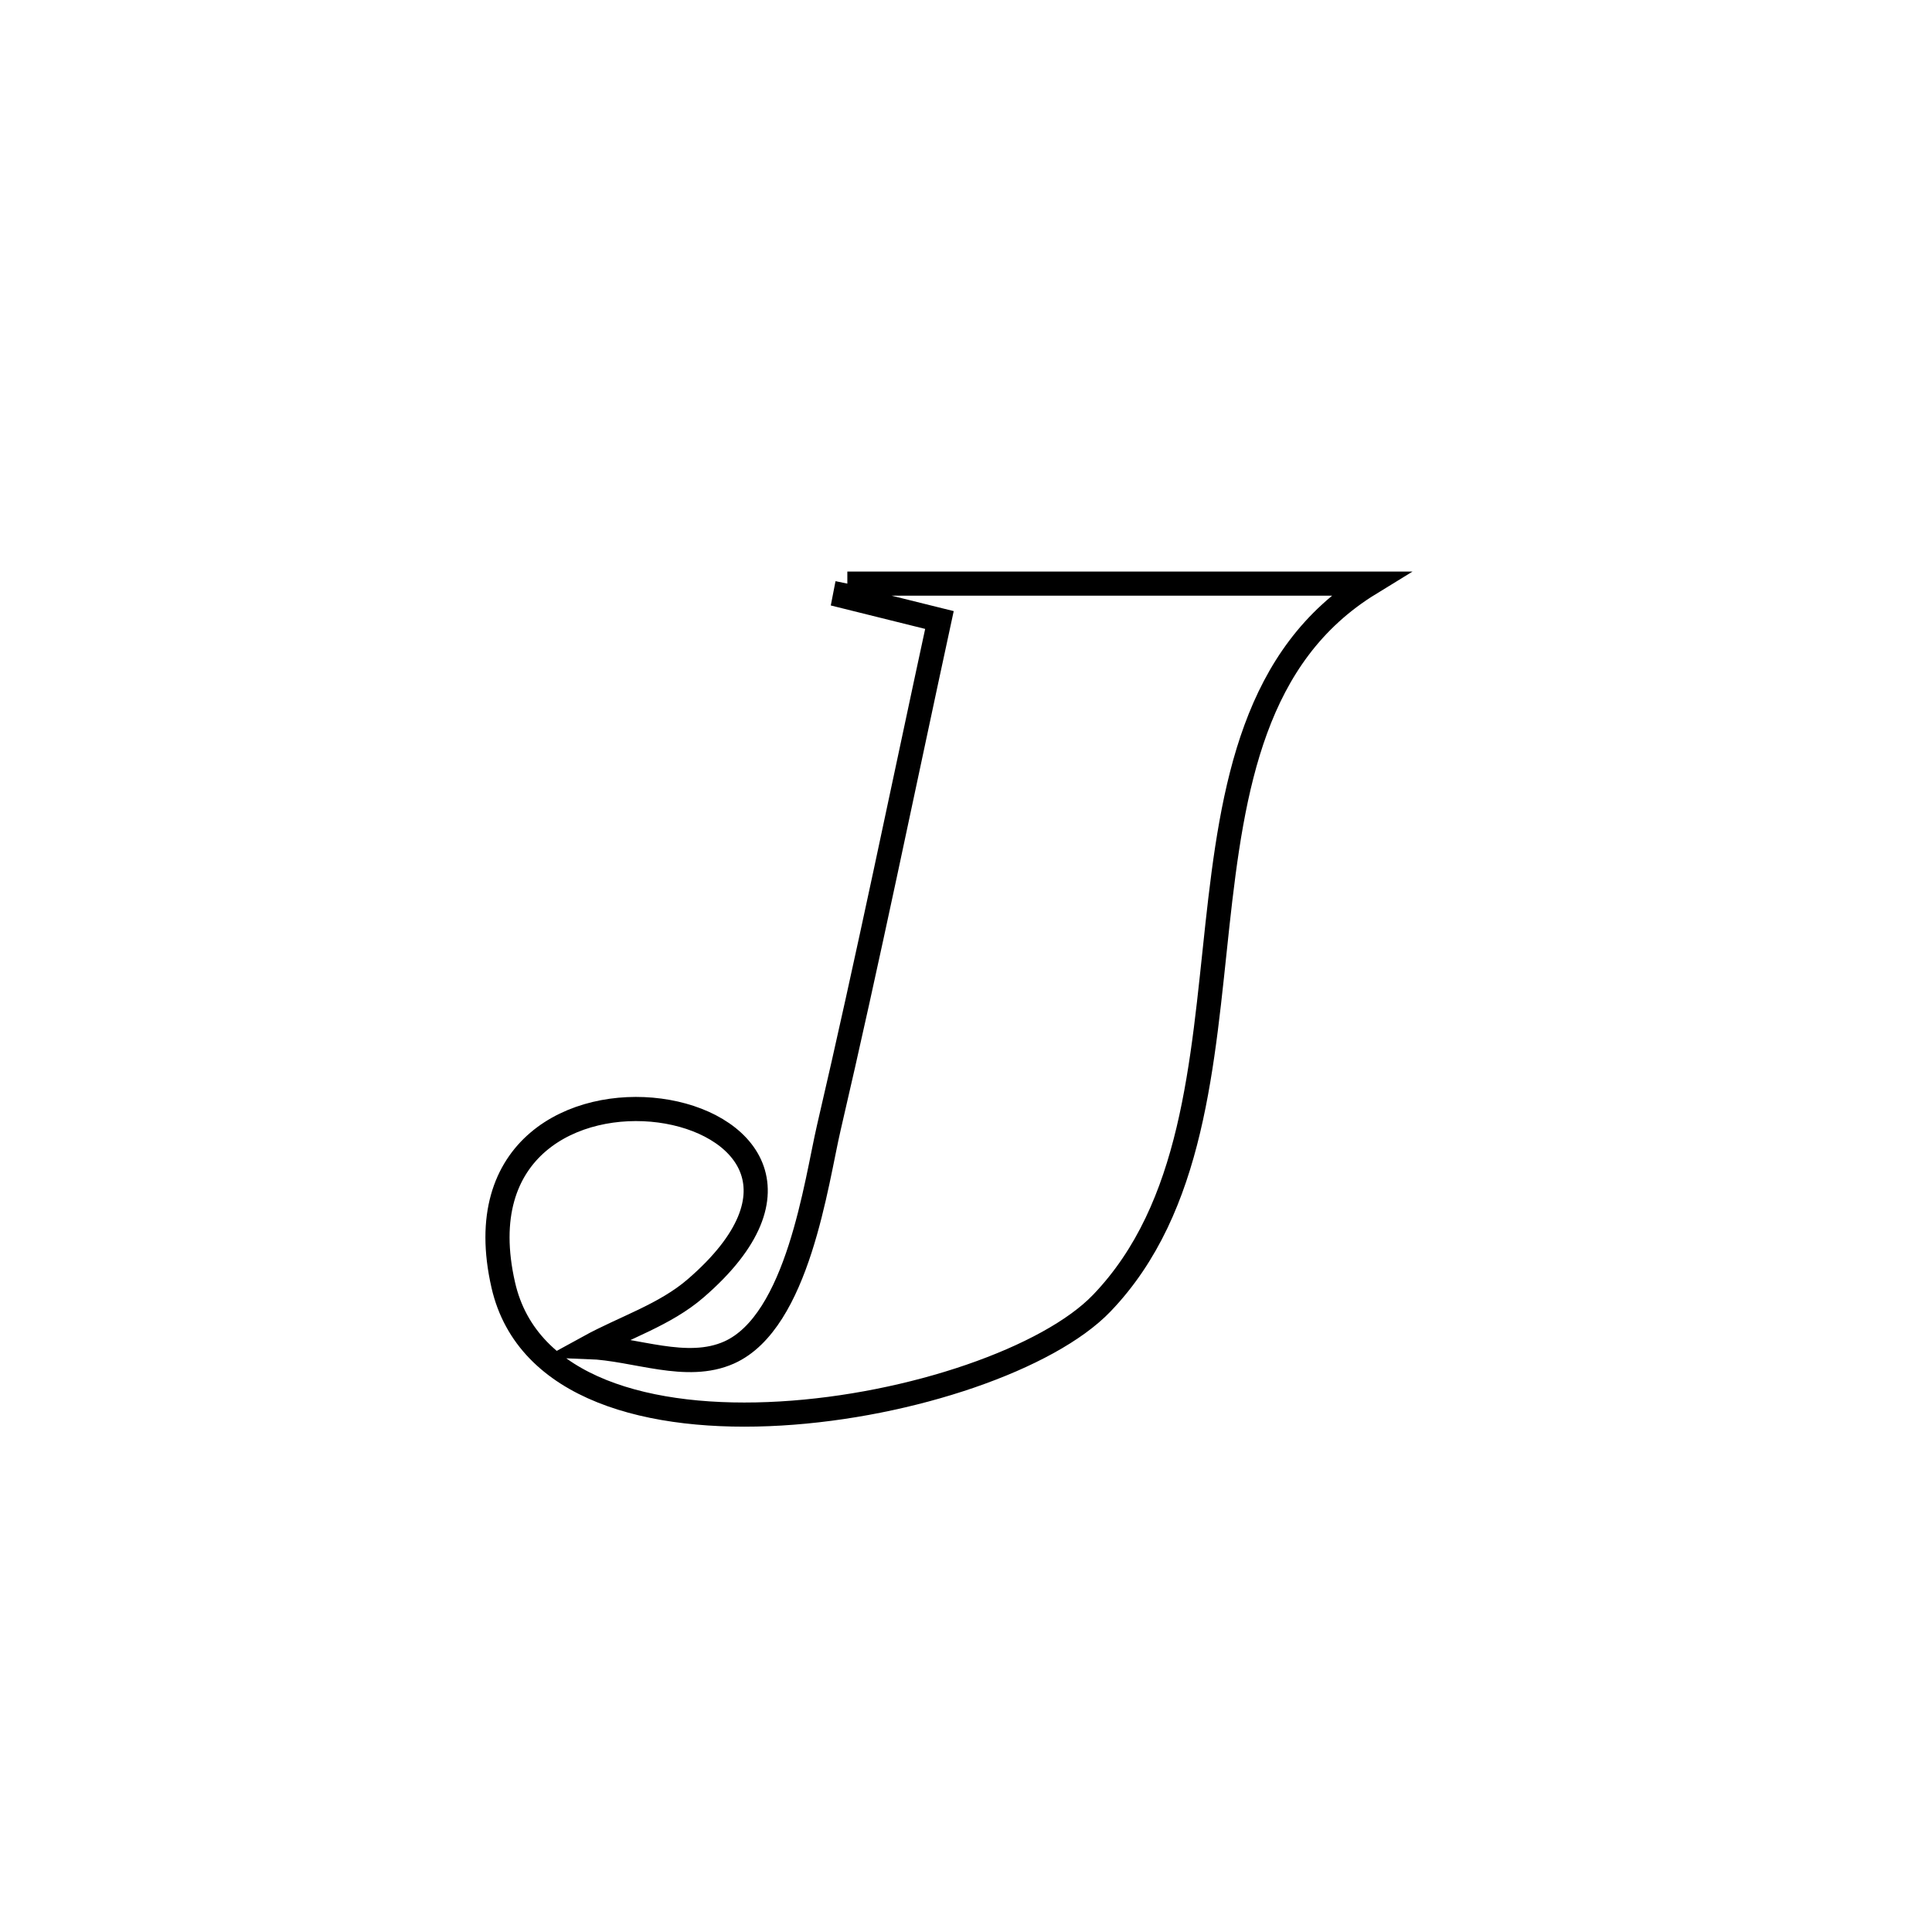 <svg xmlns="http://www.w3.org/2000/svg" viewBox="0.0 0.0 24.0 24.0" height="200px" width="200px"><path fill="none" stroke="black" stroke-width=".3" stroke-opacity="1.0"  filling="0" d="M10.526 7.25 L10.526 7.25 C12.689 7.25 14.853 7.25 17.016 7.25 L17.016 7.25 C15.575 8.134 15.311 9.775 15.123 11.492 C14.936 13.208 14.825 15.001 13.688 16.187 C13.03 16.874 11.319 17.464 9.698 17.559 C8.078 17.655 6.547 17.256 6.252 15.964 C5.467 12.533 11.423 13.6 8.643 16.003 C8.261 16.334 7.758 16.49 7.315 16.733 L7.315 16.733 C7.896 16.755 8.527 17.038 9.058 16.801 C9.914 16.417 10.139 14.685 10.296 14.008 C10.784 11.913 11.215 9.805 11.67 7.702 L11.67 7.702 C11.278 7.605 10.886 7.508 10.494 7.41 L10.494 7.41 C10.504 7.357 10.515 7.303 10.526 7.25 L10.526 7.25"></path></svg>